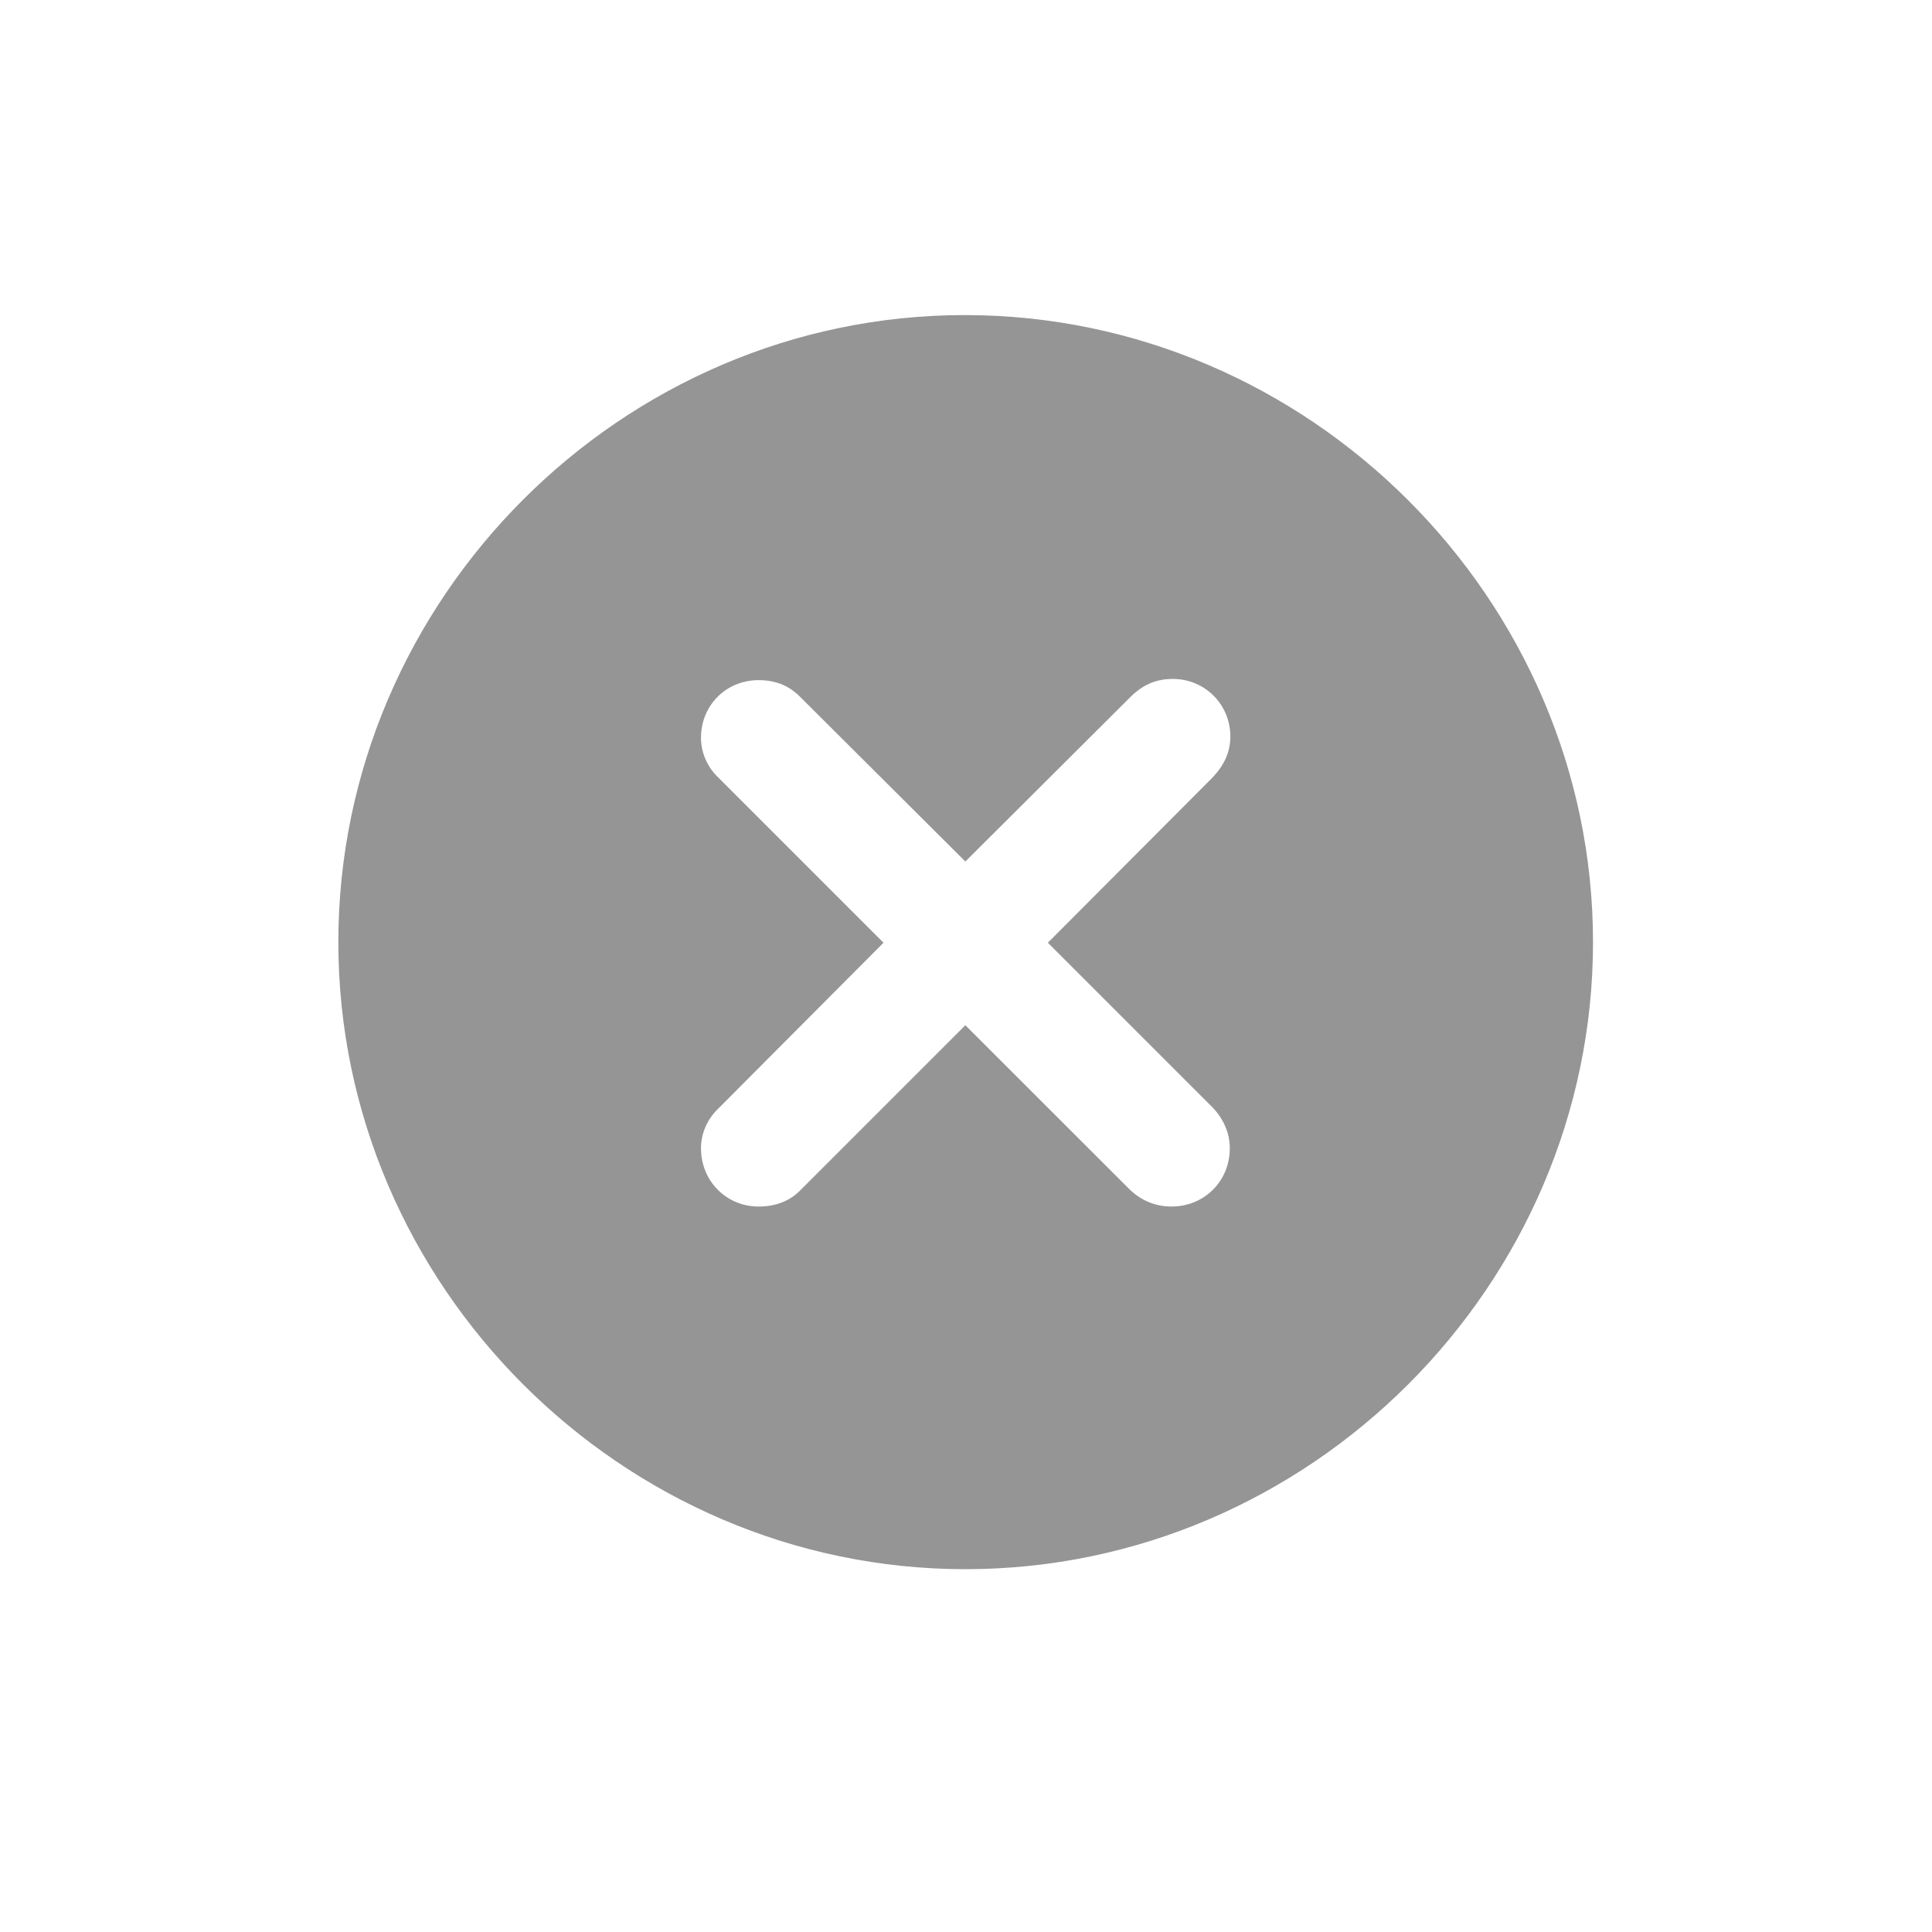 <svg width="24" height="24" viewBox="0 0 24 24" fill="none" xmlns="http://www.w3.org/2000/svg">
<path d="M11.992 19.493C16.264 19.493 19.789 15.968 19.789 11.704C19.789 7.44 16.256 3.914 11.985 3.914C7.721 3.914 4.203 7.44 4.203 11.704C4.203 15.968 7.728 19.493 11.992 19.493ZM9.423 14.988C9.024 14.988 8.708 14.672 8.708 14.265C8.708 14.084 8.783 13.903 8.926 13.768L10.975 11.711L8.926 9.662C8.783 9.527 8.708 9.346 8.708 9.165C8.708 8.758 9.024 8.449 9.423 8.449C9.634 8.449 9.8 8.517 9.936 8.653L11.992 10.702L14.056 8.645C14.207 8.502 14.365 8.434 14.569 8.434C14.968 8.434 15.284 8.751 15.284 9.15C15.284 9.338 15.209 9.504 15.066 9.655L13.017 11.711L15.066 13.76C15.201 13.903 15.277 14.077 15.277 14.265C15.277 14.672 14.96 14.988 14.554 14.988C14.35 14.988 14.177 14.913 14.034 14.777L11.992 12.736L9.951 14.777C9.815 14.921 9.634 14.988 9.423 14.988Z" fill="#959595"/>
</svg>

